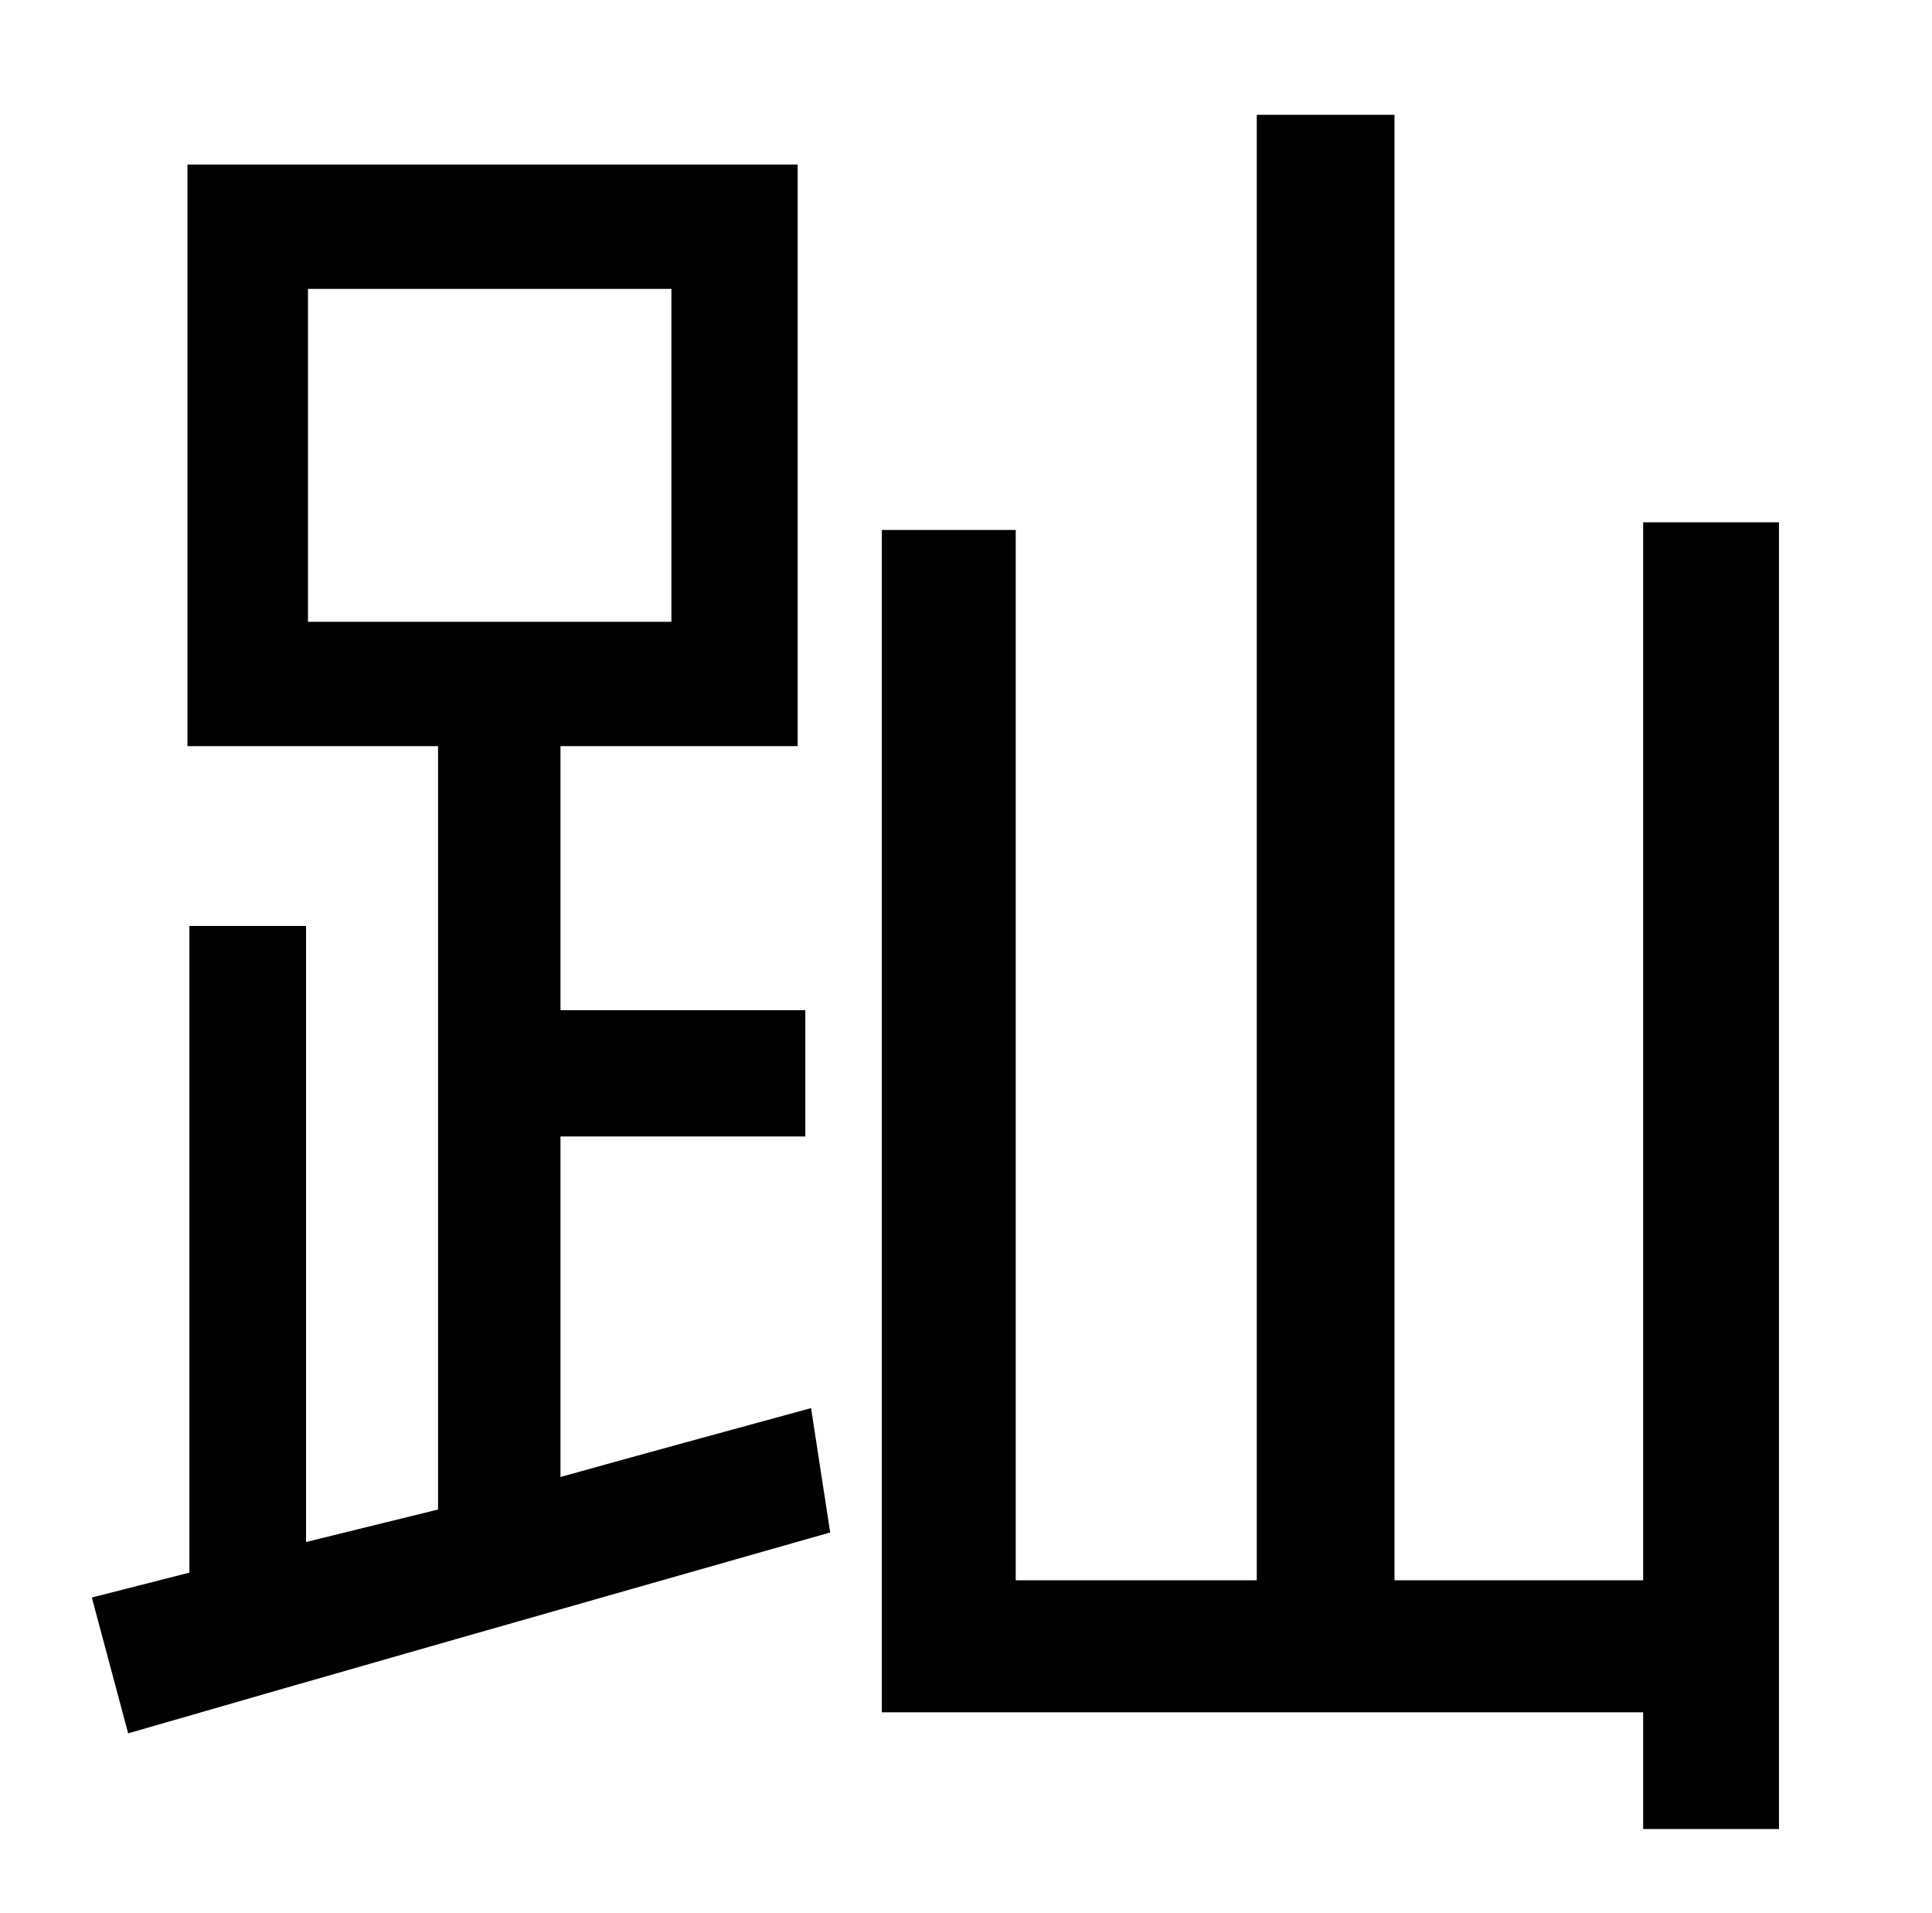 <?xml version="1.0" standalone="no"?>
<!DOCTYPE svg PUBLIC "-//W3C//DTD SVG 1.1//EN" "http://www.w3.org/Graphics/SVG/1.1/DTD/svg11.dtd" >
<svg xmlns="http://www.w3.org/2000/svg" xmlns:xlink="http://www.w3.org/1999/xlink" version="1.1" viewBox="-10 0 1010 1000">
   <path fill="currentColor"
d="M151 151v174h190v-174h-190zM283 594v178c43 -12 87 -24 131 -36l10 65c-130 37 -267 76 -367 105l-19 -71l51 -13v-338h61v322l69 -17v-399h-131v-304h319v304h-124v138h128v66h-128zM849 273h71v683h-71v-61h-398v-618h70v549h126v-766h72v766h130v-553z" />
</svg>
